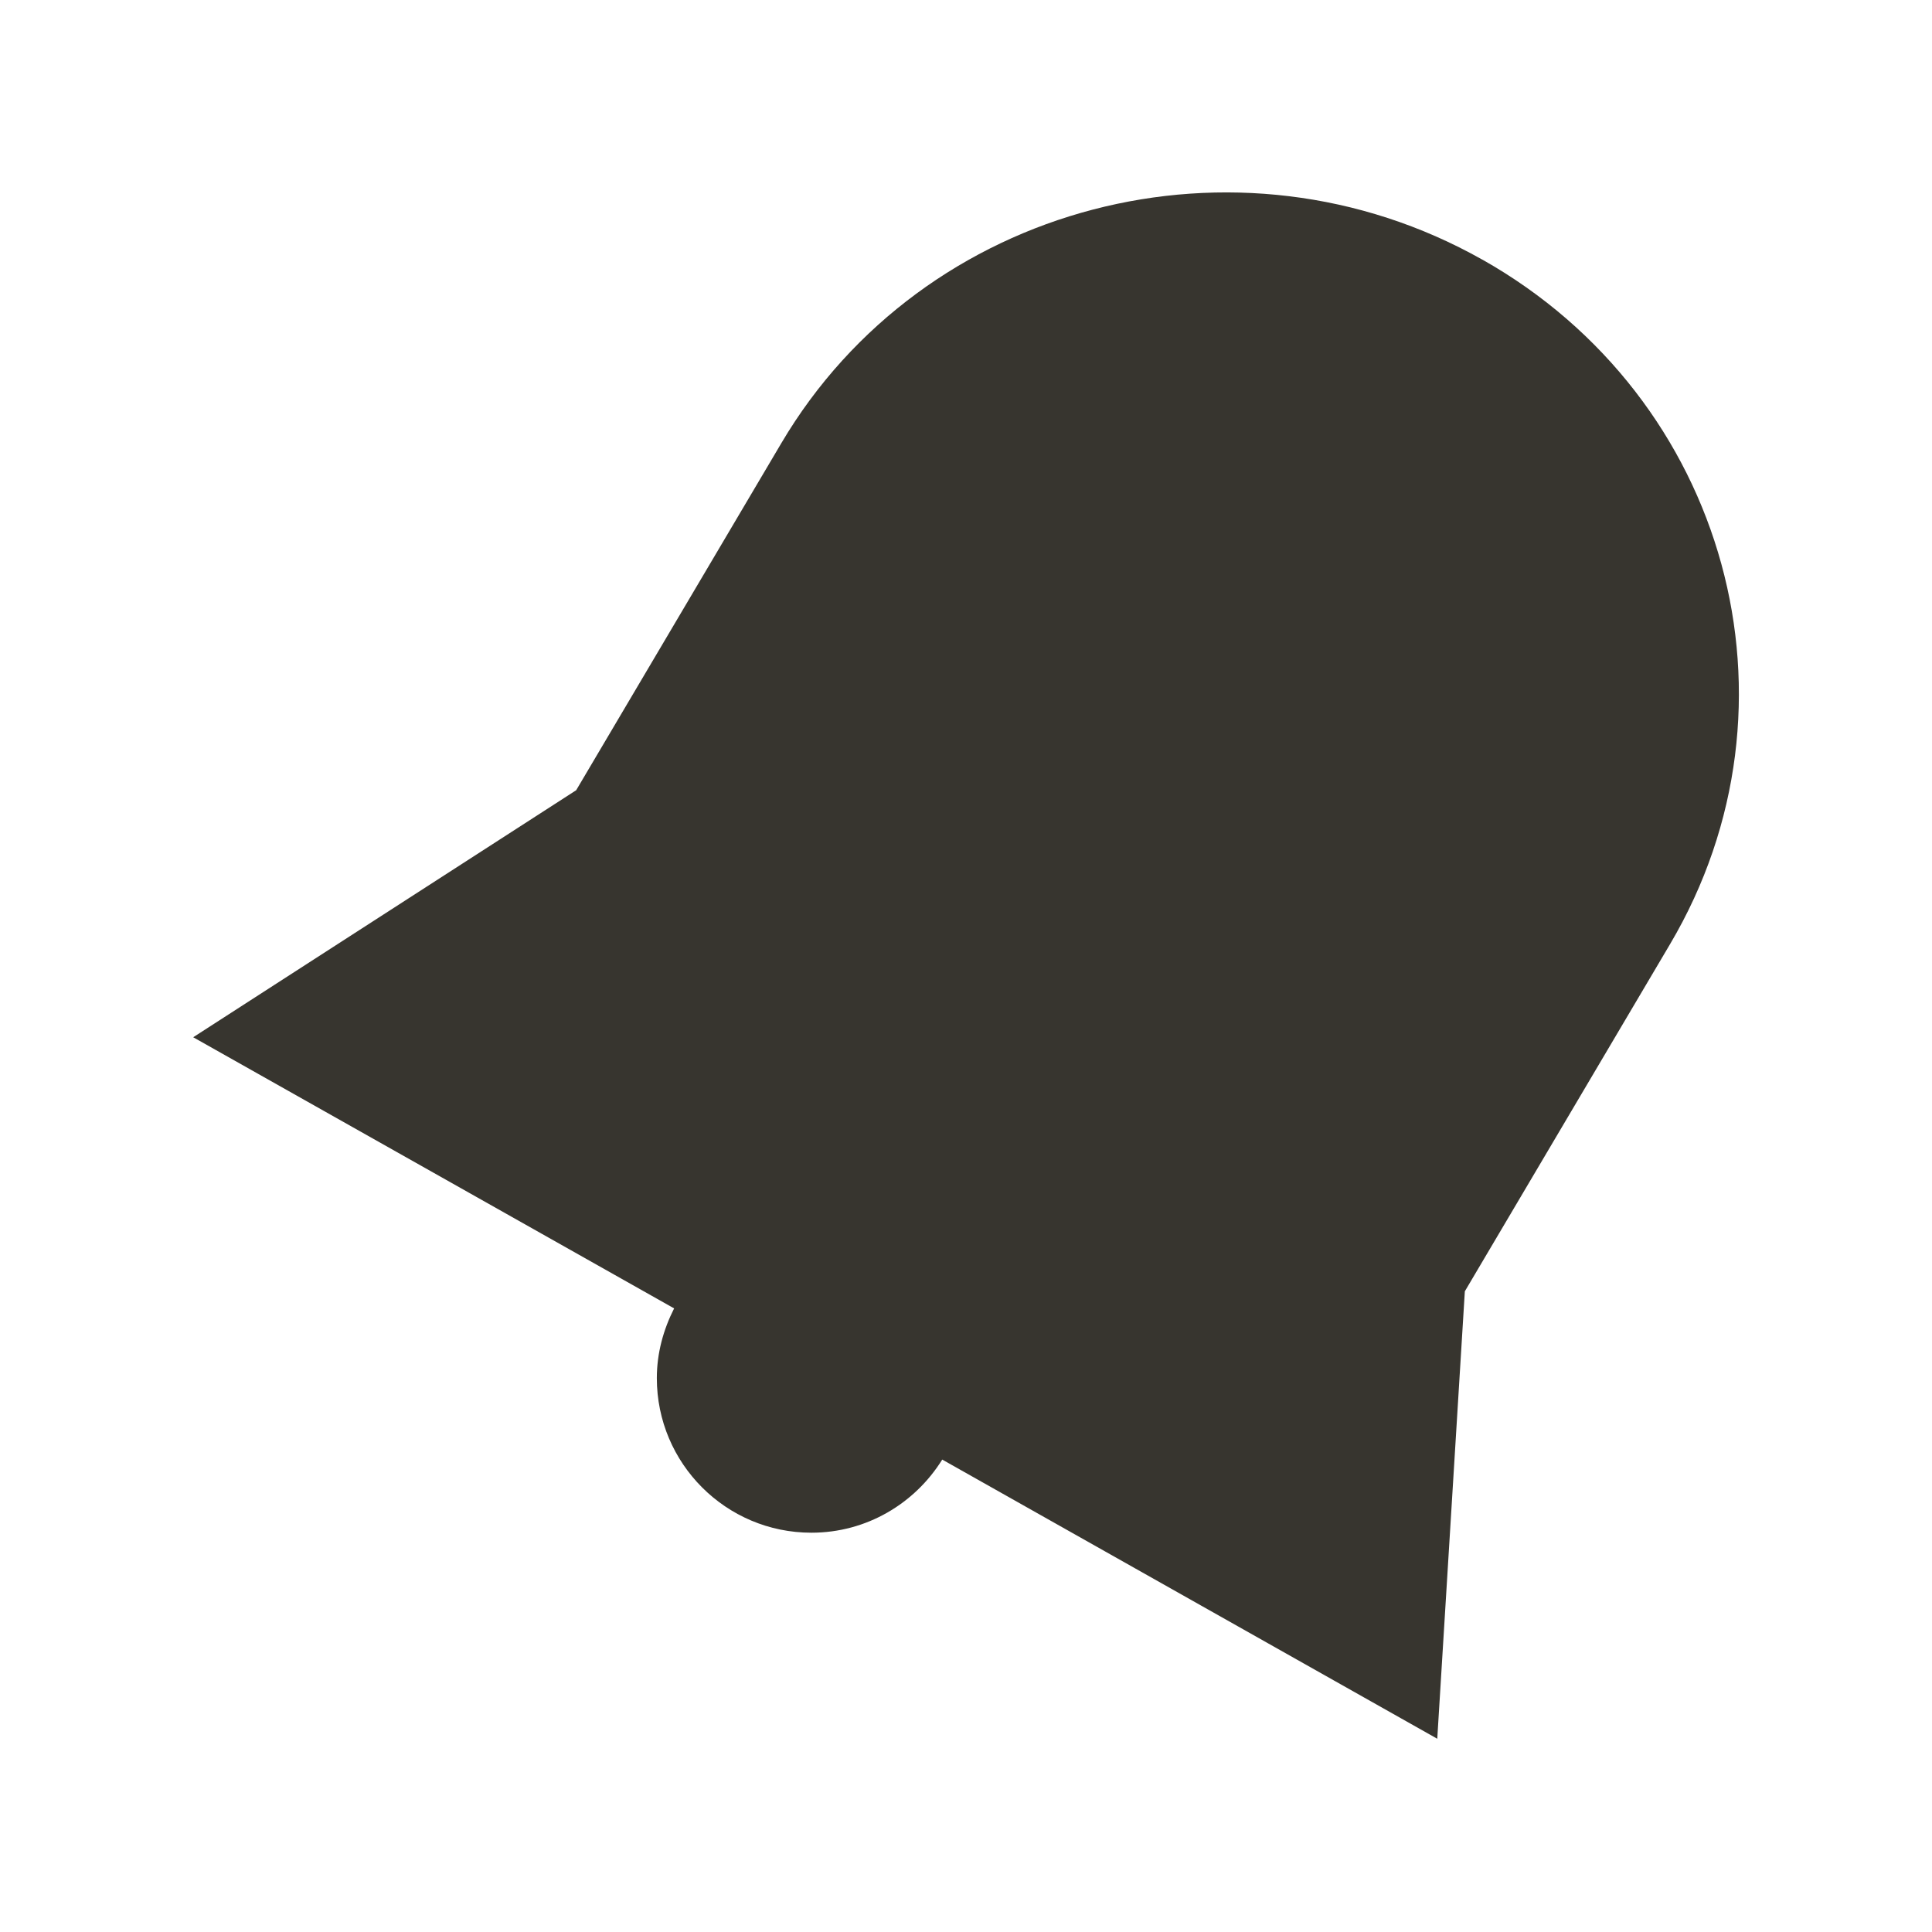 <!-- Generated by IcoMoon.io -->
<svg version="1.1" xmlns="http://www.w3.org/2000/svg" width="40" height="40" viewBox="0 0 40 40">
<title>bm-bell1</title>
<path fill="#37352f" d="M30.689 5.375c-5.081-2.864-11.578-1.165-14.511 3.798l-4.249 7.188-7.929 5.114 9.957 5.614c-0.221 0.436-0.358 0.923-0.358 1.444 0 1.767 1.433 3.2 3.2 3.2 1.146 0 2.144-0.607 2.709-1.514l10.249 5.78 0.571-9.264 4.249-7.188c2.933-4.962 1.193-11.307-3.888-14.173z"></path>
</svg>

